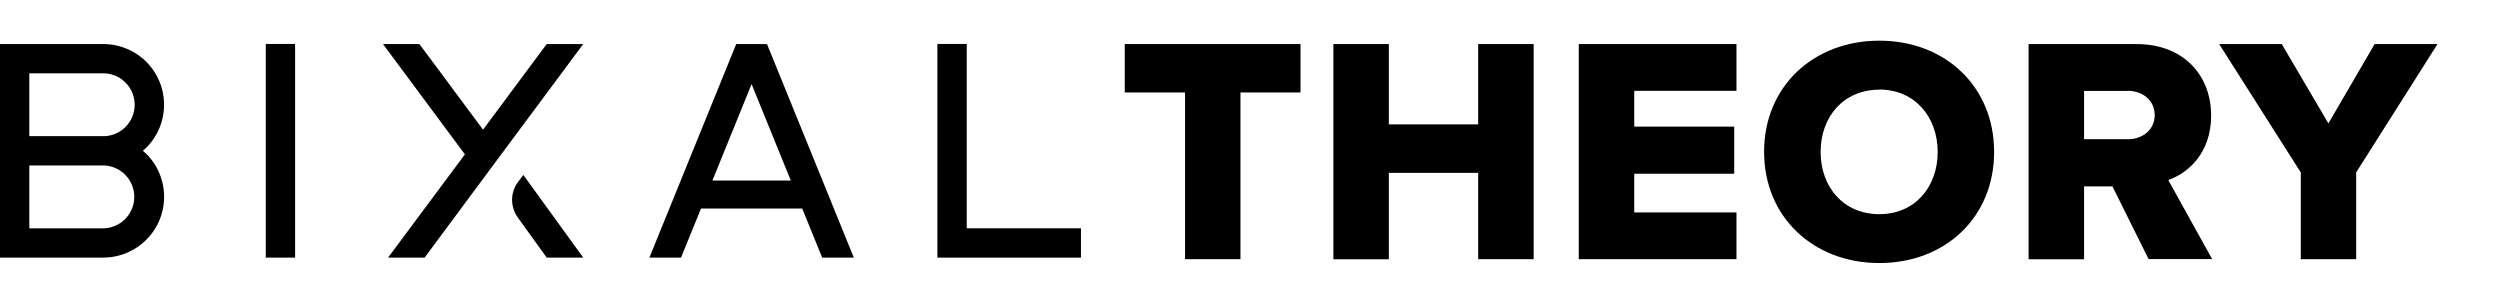 <svg id="Layer_1" data-name="Layer 1" xmlns="http://www.w3.org/2000/svg" viewBox="0 0 737.63 88.74"><rect x="78.42" y="12.97" width="8.65" height="63.04"/><polygon points="276.58 12.97 276.58 76.01 318.94 76.01 318.94 67.36 285.24 67.36 285.24 12.97 276.58 12.97"/><path d="M217.22,13,191.61,76h9.33l5.89-14.47H236.7L242.58,76h9.34L226.31,13Zm4.54,11.81,11.57,28.46H210.2Z"/><path d="M161.3,13,142.52,38.26,123.75,13H113l24.17,32.55L114.51,76h10.78l17.23-23.23,5.39-7.26L172.08,13Zm-8.55,51.14L161.3,76h10.78L154.4,51.6l-1.58,2.14a8.81,8.81,0,0,0-.07,10.37"/><path d="M8.65,48.83H30.93a9.28,9.28,0,0,1-.48,18.54H8.65Zm28.5-11.5a9.3,9.3,0,0,1-6.22,2.84H8.65V21.63h21.8a9.28,9.28,0,0,1,6.7,15.7m6,8.08h0c-.32-.32-.64-.62-1-.92.35-.29.67-.6,1-.91a17.93,17.93,0,0,0,0-25.36A18,18,0,0,0,30.45,13H0V76H30.45A18,18,0,0,0,47,65.07a18,18,0,0,0,0-14,17.7,17.7,0,0,0-3.84-5.69"/><path d="M349.65,27.28H331.86V13h51.86V27.28H366V76.47H349.65Z"/><path d="M436.14,51H409.78v25.5H393.42V13h16.36V36.7h26.36V13h16.37V76.47H436.14Z"/><path d="M465.82,13h46.53V26.8H482.19V37.36h29.49v13.9H482.19V62.68h30.16V76.47H465.82Z"/><path d="M554.5,12c19.41,0,33.87,13.51,33.87,32.83S573.91,77.61,554.5,77.61s-34-13.51-34-32.82S535.09,12,554.5,12Zm0,14.46c-10.56,0-17.32,8-17.32,18.37s6.76,18.36,17.32,18.36,17.22-8.09,17.22-18.36S565,26.42,554.5,26.42Z"/><path d="M623.28,55h-8.37v21.5H598.54V13h31.78c14.09,0,22.08,9.32,22.08,21.12,0,11-6.75,16.94-12.65,19l12.94,23.31H633.94Zm4.57-28.17H614.91V41.08h12.94c4.28,0,7.9-2.76,7.9-7.14S632.13,26.8,627.85,26.8Z"/><path d="M678.85,50.88,654.77,13h18.46L687,36.41,700.64,13h18.55l-24,37.87V76.47H678.85Z"/></svg>